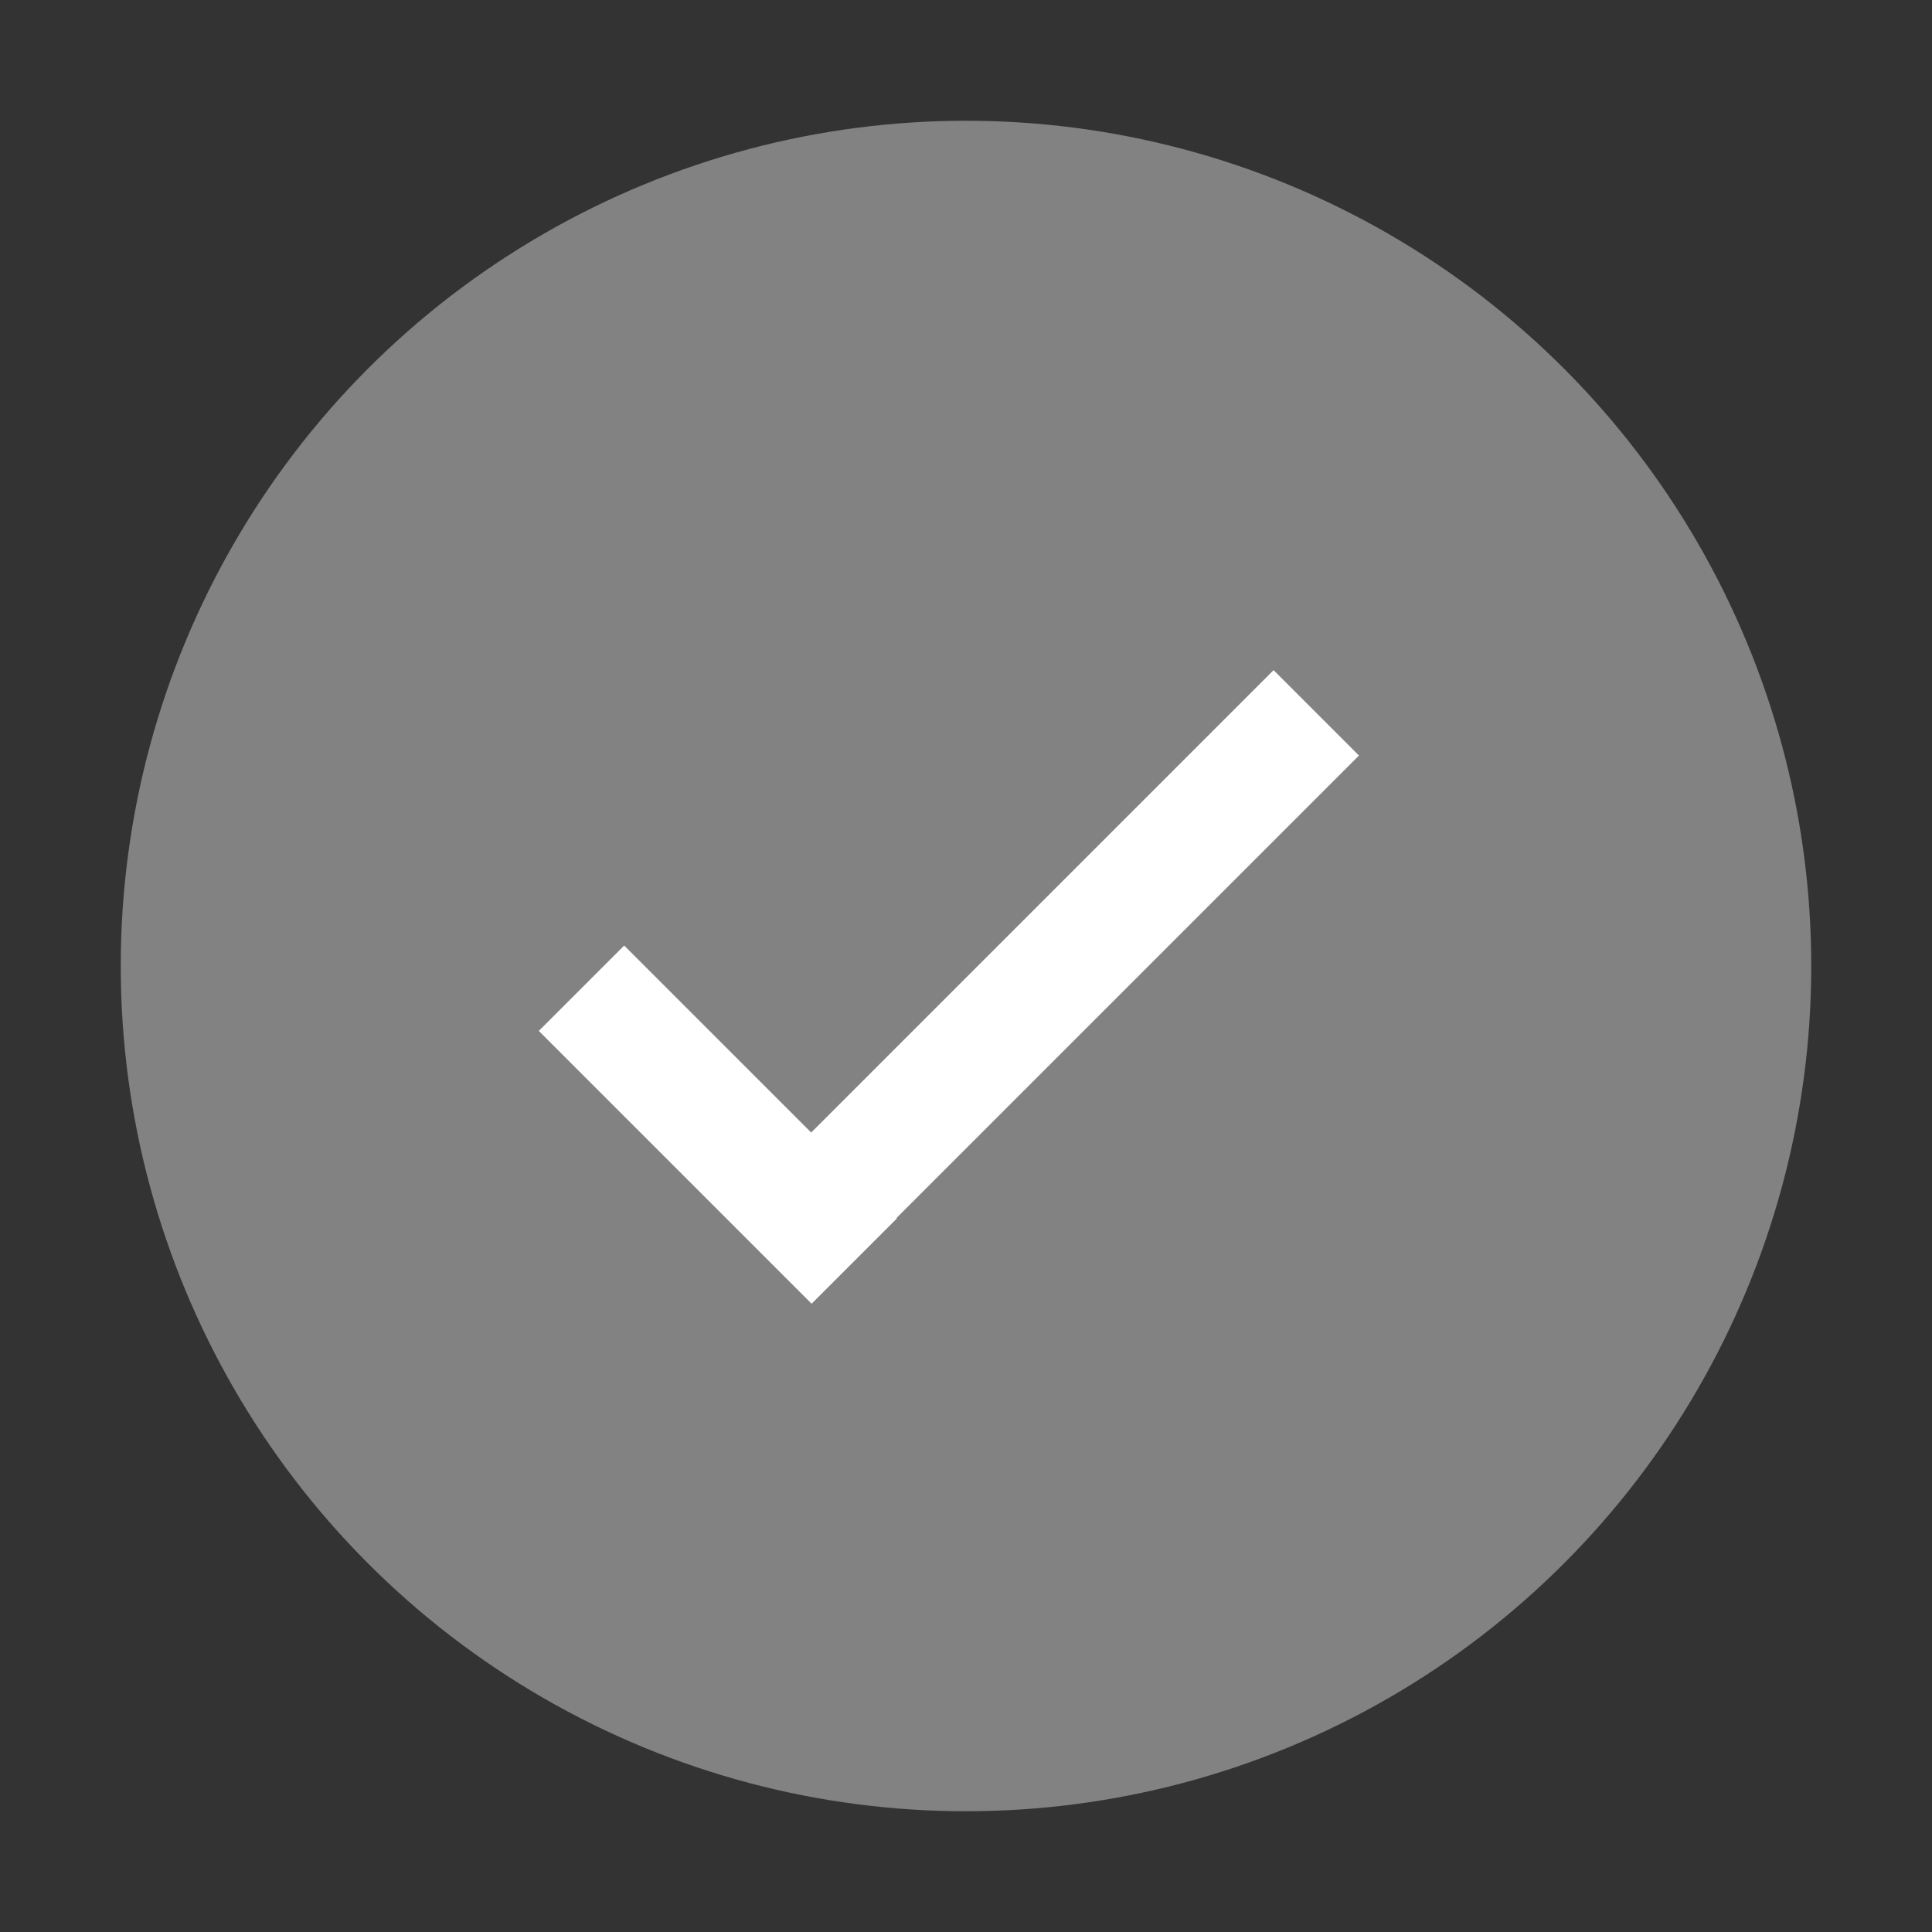 <?xml version="1.0" encoding="utf-8"?>
<!-- Generator: Adobe Illustrator 19.0.0, SVG Export Plug-In . SVG Version: 6.00 Build 0)  -->
<svg id="4fc9f91b-cc55-45bb-92a3-b17c6470eb4b" xmlns="http://www.w3.org/2000/svg" width="32px"
     height="32px" viewBox="0 0 32 32" fill="#333">
    <rect x="0" y="0" width="32" height="32" fill="#333333" stroke="none"/>
    <title>completed_32</title>
    <circle id="c756a940-cf10-45c2-8e2a-acbc56f99a44" cx="16" cy="16" r="14" fill="#828282"/>
    <rect x="8.69" y="17.63" width="6.39px" height="2px" transform="translate(16.66 -2.95) rotate(45)" fill="#fff"/>
    <rect x="16.62" y="10.08" width="2px" height="11.84px" transform="translate(16.47 -7.78) rotate(45)" fill="#fff"/>
</svg>
